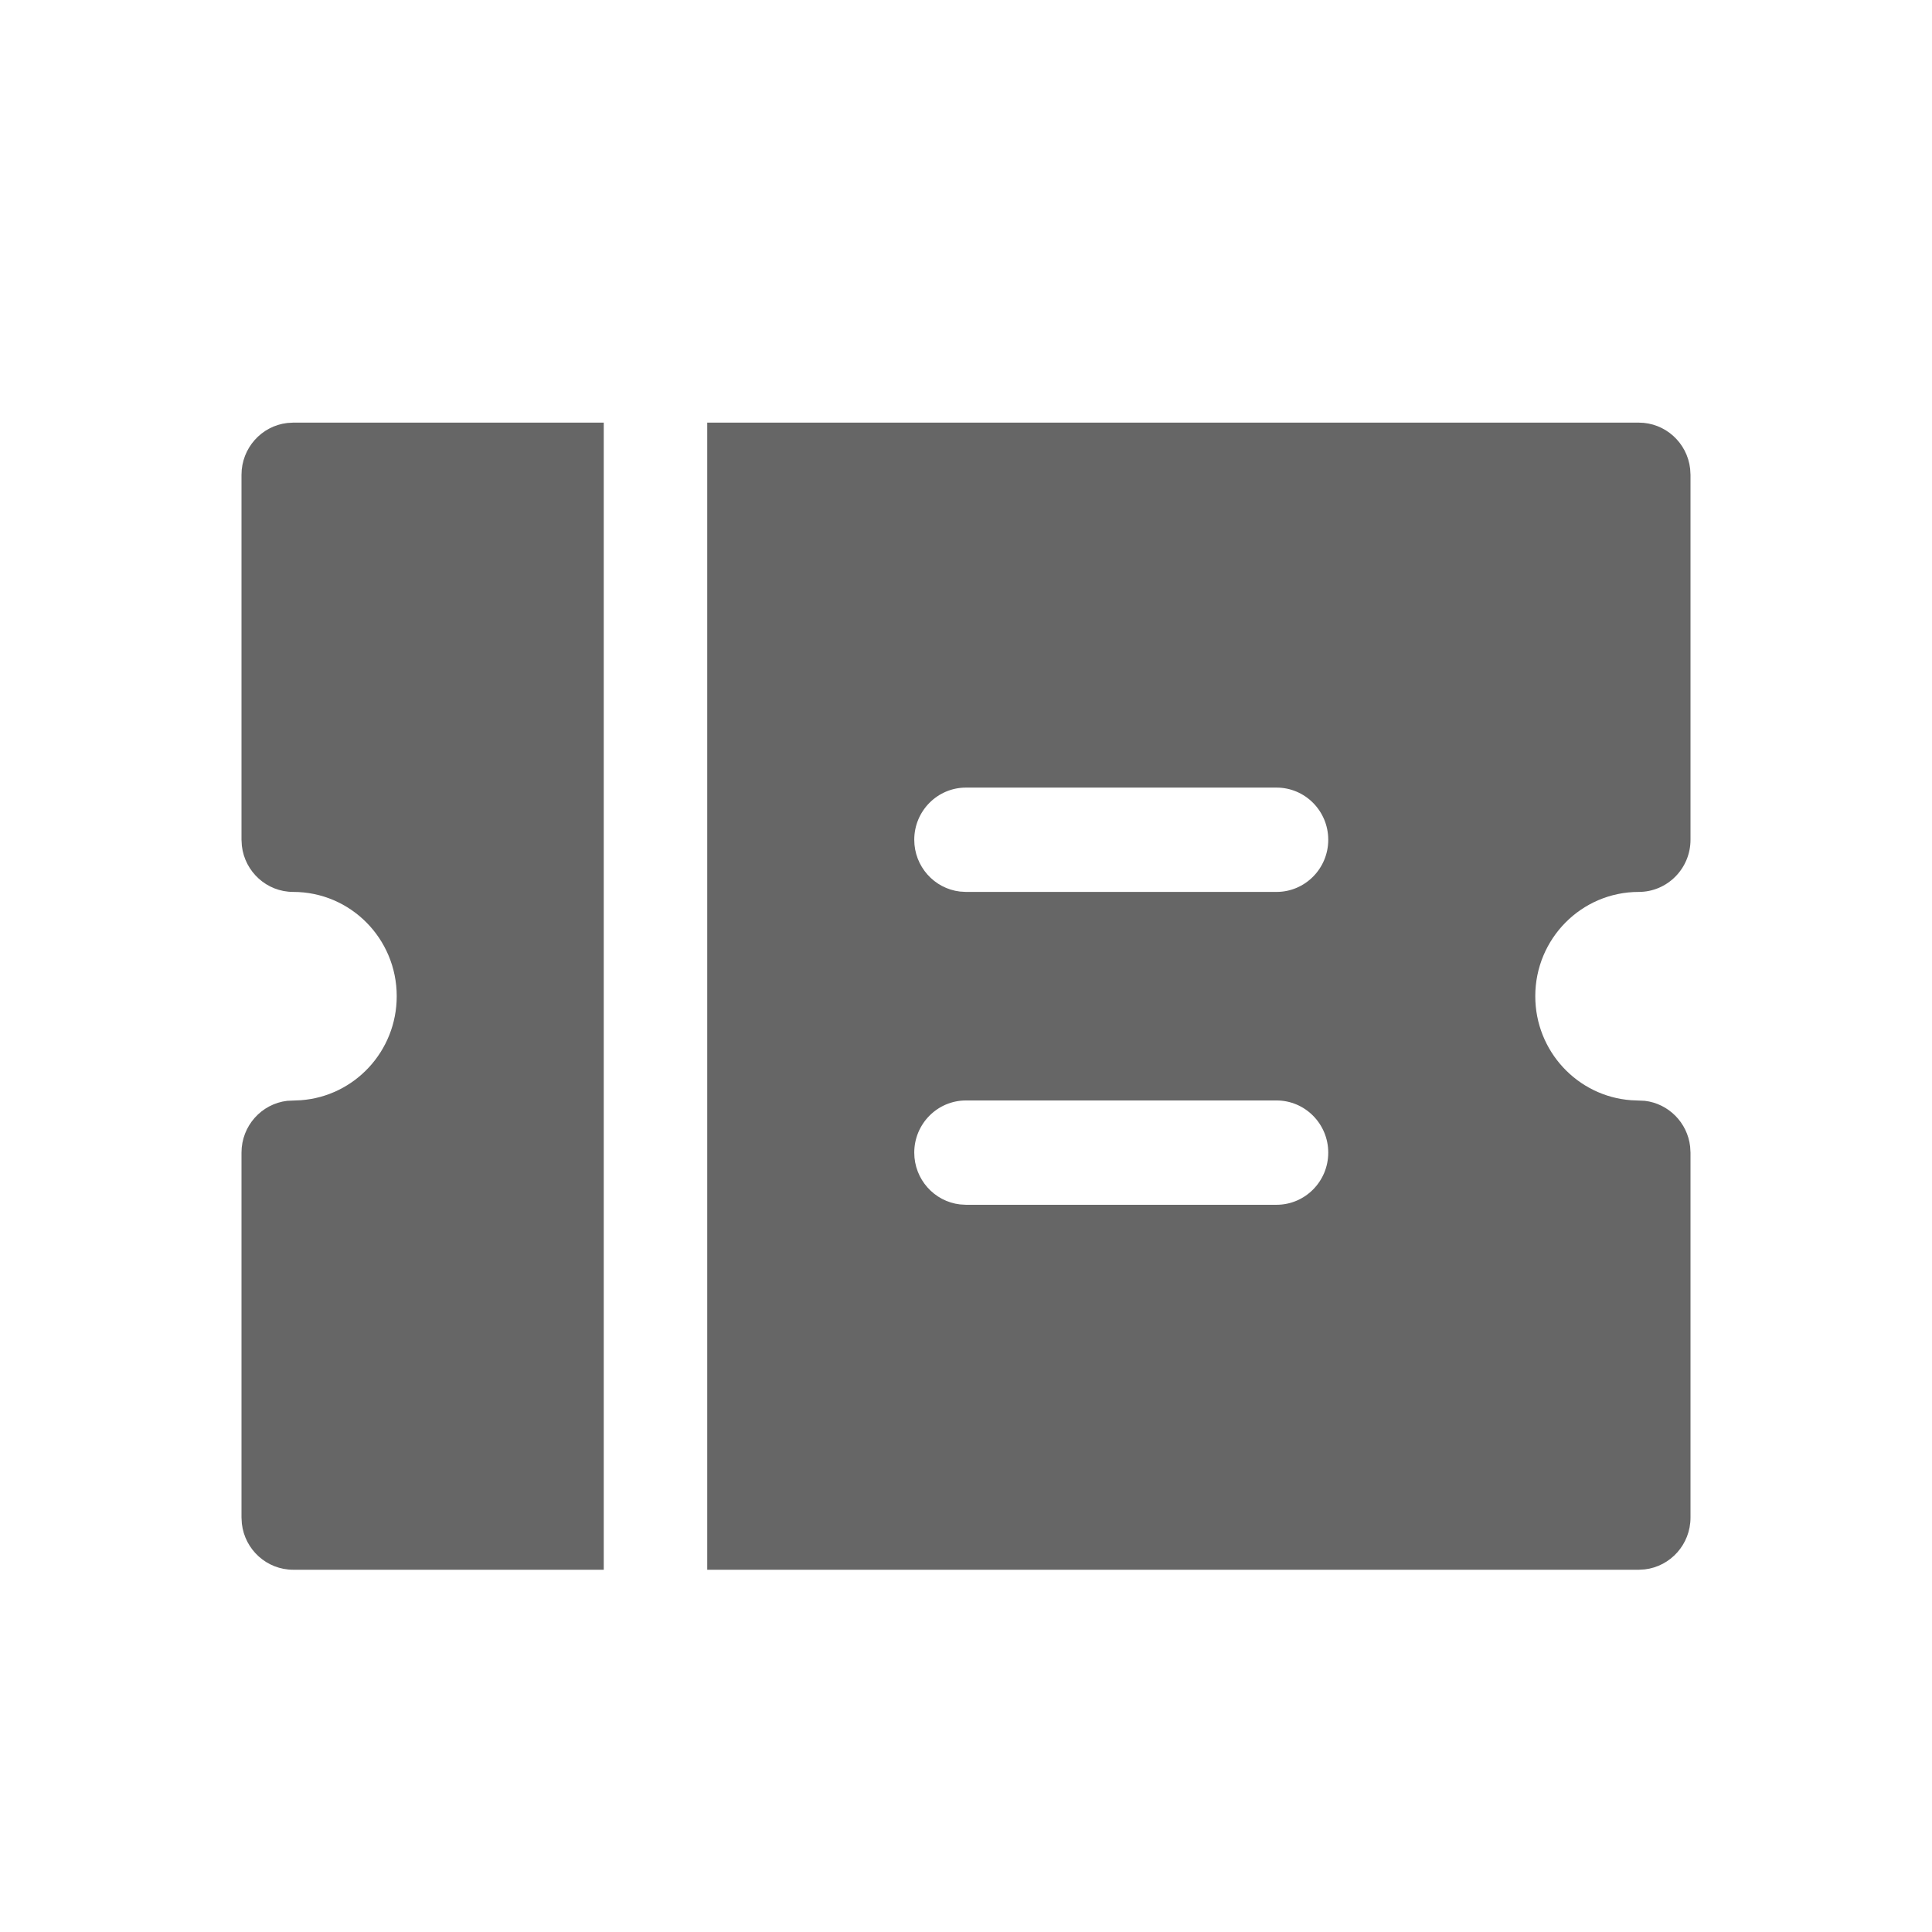 <!--?xml version="1.0" encoding="UTF-8"?-->
<svg width="32px" height="32px" viewBox="0 0 32 32" version="1.1" xmlns="http://www.w3.org/2000/svg" xmlns:xlink="http://www.w3.org/1999/xlink">
    <title>69.优惠卷</title>
    <g id="69.优惠卷" stroke="none" stroke-width="1" fill="none" fill-rule="evenodd">
        <g id="优惠卷" transform="translate(4, 7)" fill="#000000" fill-rule="nonzero">
            <path d="M23.143,0 C23.582,0 23.945,0.333 23.994,0.763 L24,0.864 L24,6.909 C24,7.386 23.616,7.773 23.143,7.773 C22.196,7.773 21.429,8.546 21.429,9.5 C21.429,10.411 22.128,11.157 23.015,11.223 L23.243,11.233 C23.636,11.279 23.949,11.594 23.994,11.99 L24,12.091 L24,18.136 C24,18.579 23.669,18.944 23.243,18.994 L23.143,19 L7.714,19 L7.714,0 L23.143,0 Z M17.143,11.227 L12,11.227 C11.527,11.227 11.143,11.614 11.143,12.091 C11.143,12.534 11.474,12.899 11.9,12.949 L12,12.955 L17.143,12.955 C17.616,12.955 18,12.568 18,12.091 C18,11.614 17.616,11.227 17.143,11.227 Z M17.143,6.045 L12,6.045 C11.527,6.045 11.143,6.432 11.143,6.909 C11.143,7.352 11.474,7.717 11.9,7.767 L12,7.773 L17.143,7.773 C17.616,7.773 18,7.386 18,6.909 C18,6.432 17.616,6.045 17.143,6.045 Z M6,19 L0.857,19 C0.418,19 0.055,18.667 0.006,18.237 L0,18.136 L0,12.091 C0,11.648 0.331,11.283 0.757,11.233 L0.985,11.223 C1.872,11.157 2.571,10.411 2.571,9.5 C2.571,8.546 1.804,7.773 0.857,7.773 C0.418,7.773 0.055,7.439 0.006,7.01 L0,6.909 L0,0.864 C0,0.421 0.331,0.056 0.757,0.006 L0.857,0 L6,0 L6,19 Z" id="形状" fill="#666666"></path>
        </g>
    </g>
</svg>